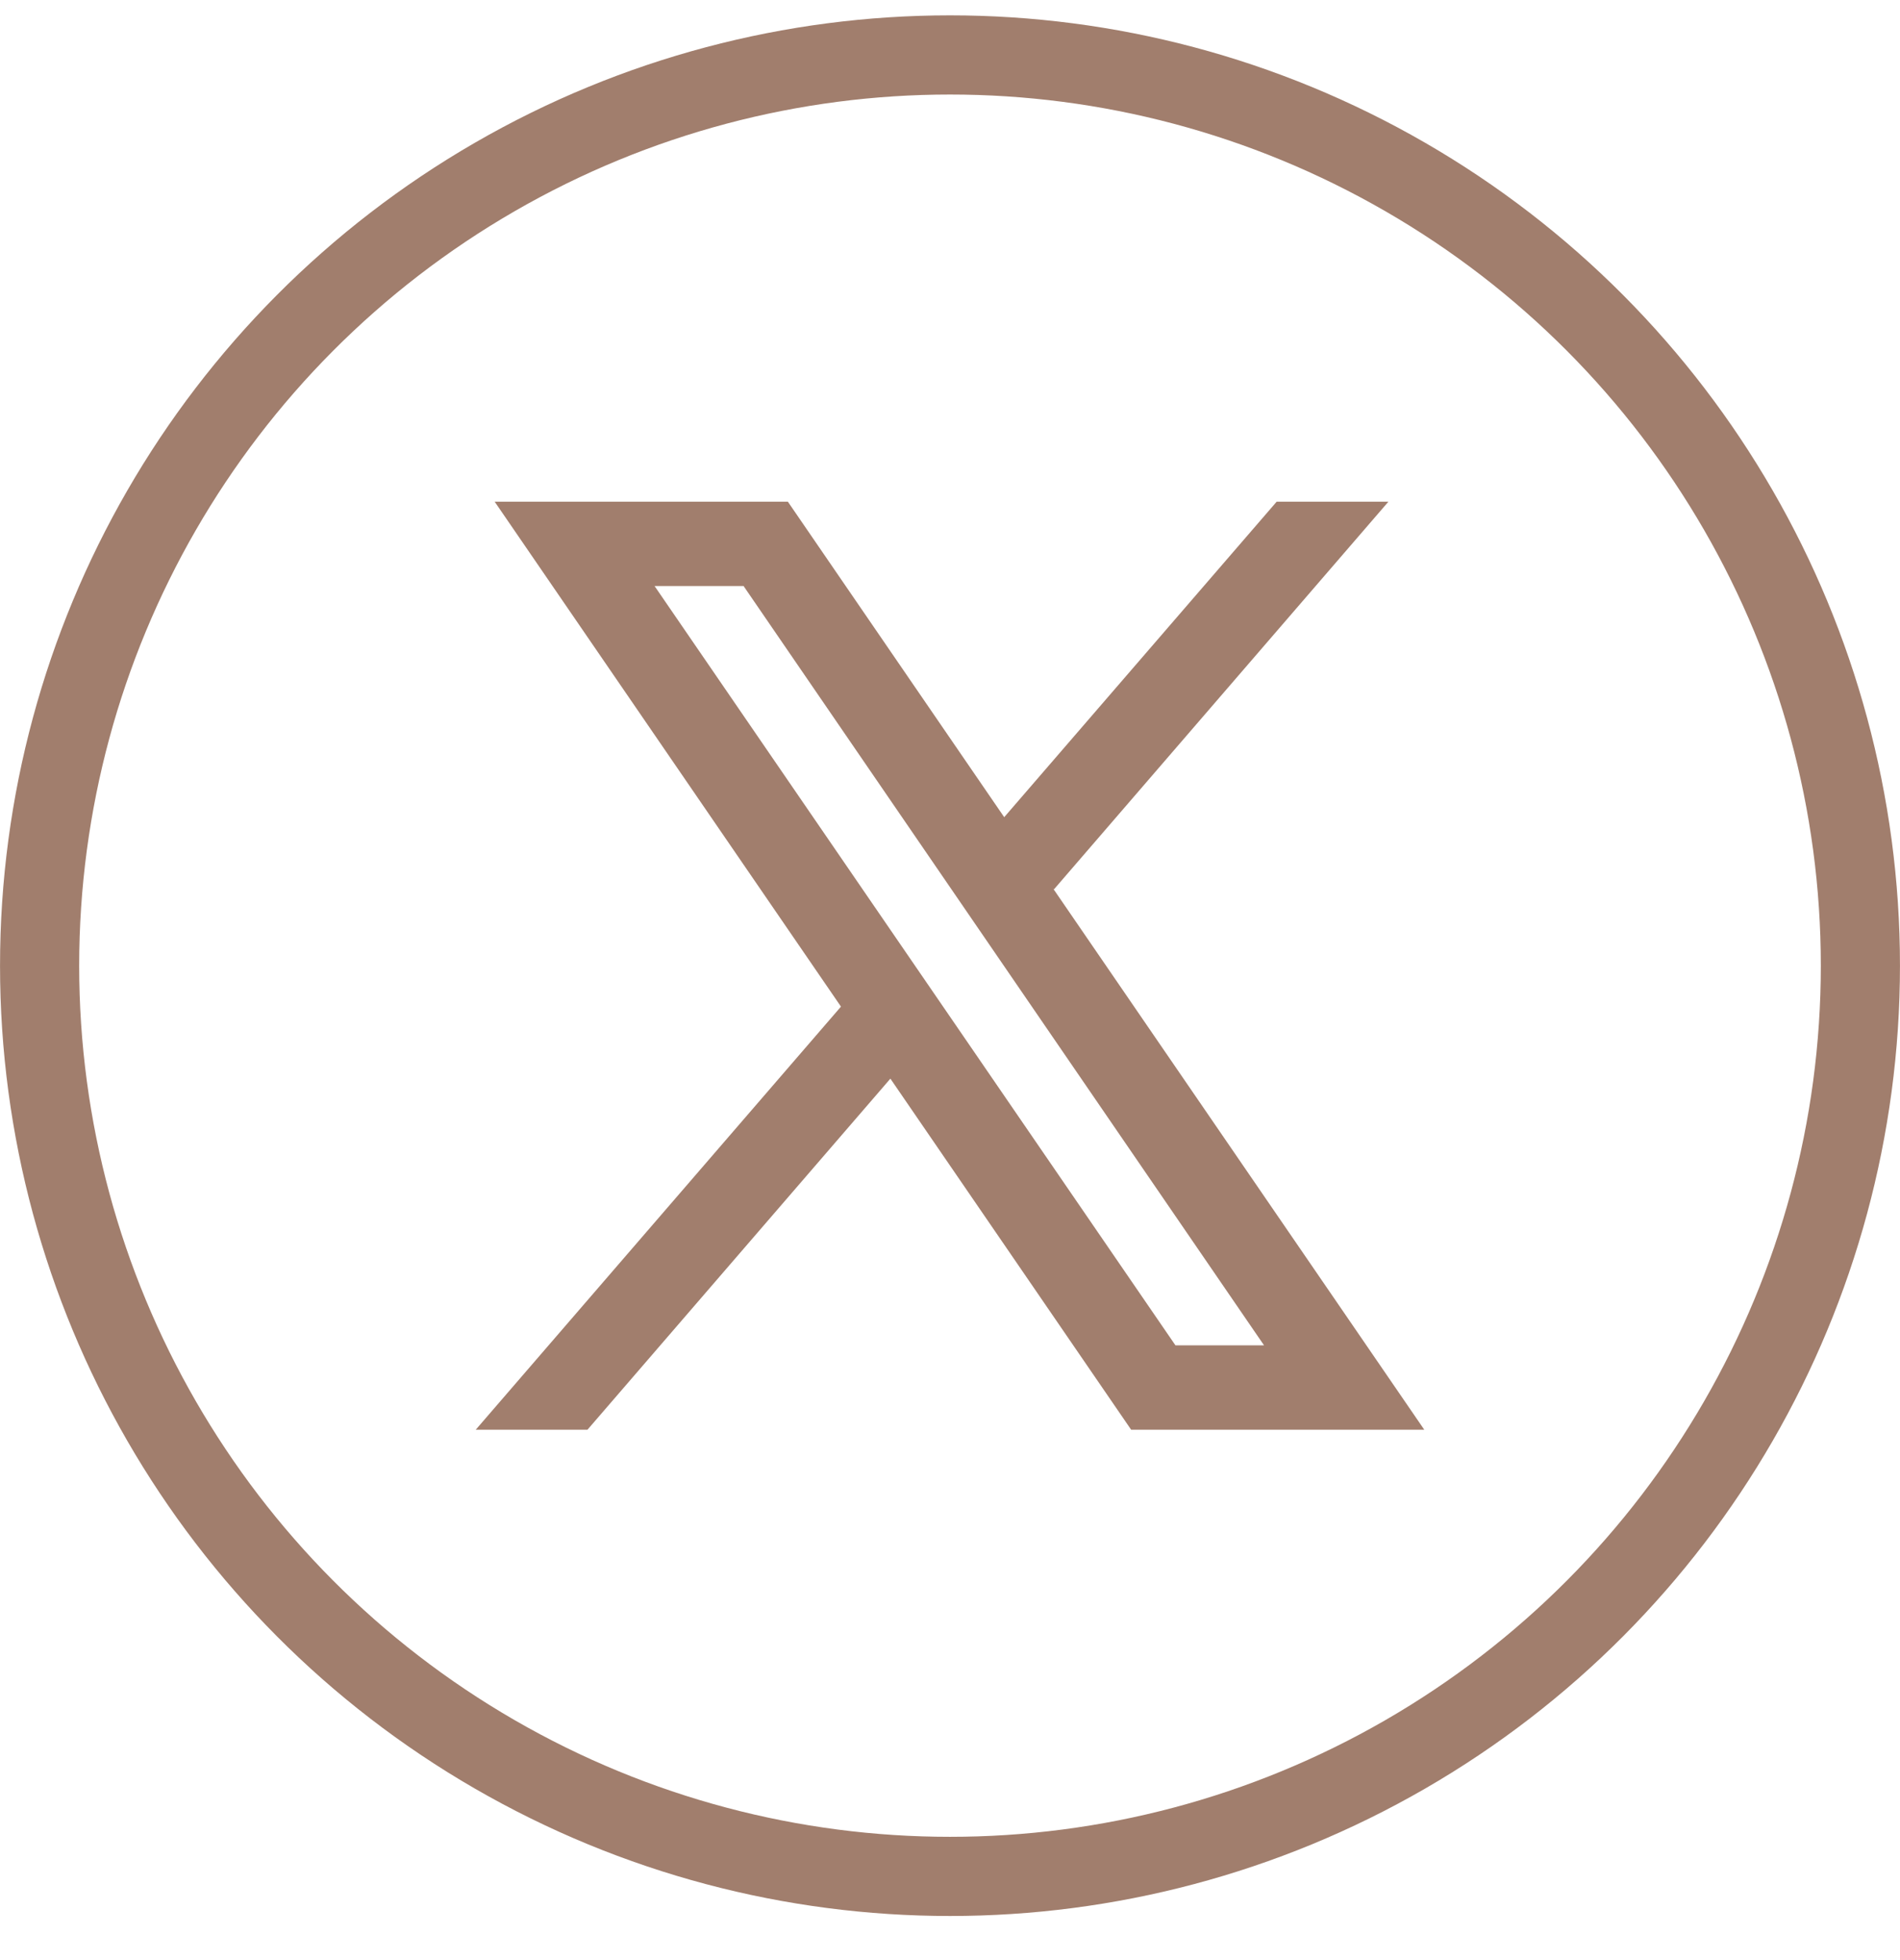 <svg width="32" height="33" viewBox="0 0 32 33" fill="none" xmlns="http://www.w3.org/2000/svg">
<circle cx="16" cy="16.258" r="15.333" stroke="#A17E6D" stroke-width="1.333"/>
<path fill-rule="evenodd" clip-rule="evenodd" d="M23.988 24.071L17.74 14.964L17.751 14.973L23.384 8.446H21.502L16.913 13.758L13.269 8.446H8.331L14.164 16.948L14.164 16.947L8.012 24.071H9.894L14.996 18.16L19.051 24.071H23.988ZM12.523 9.866L21.289 22.65H19.797L11.024 9.866H12.523Z" fill="#A17E6D"/>
</svg>
